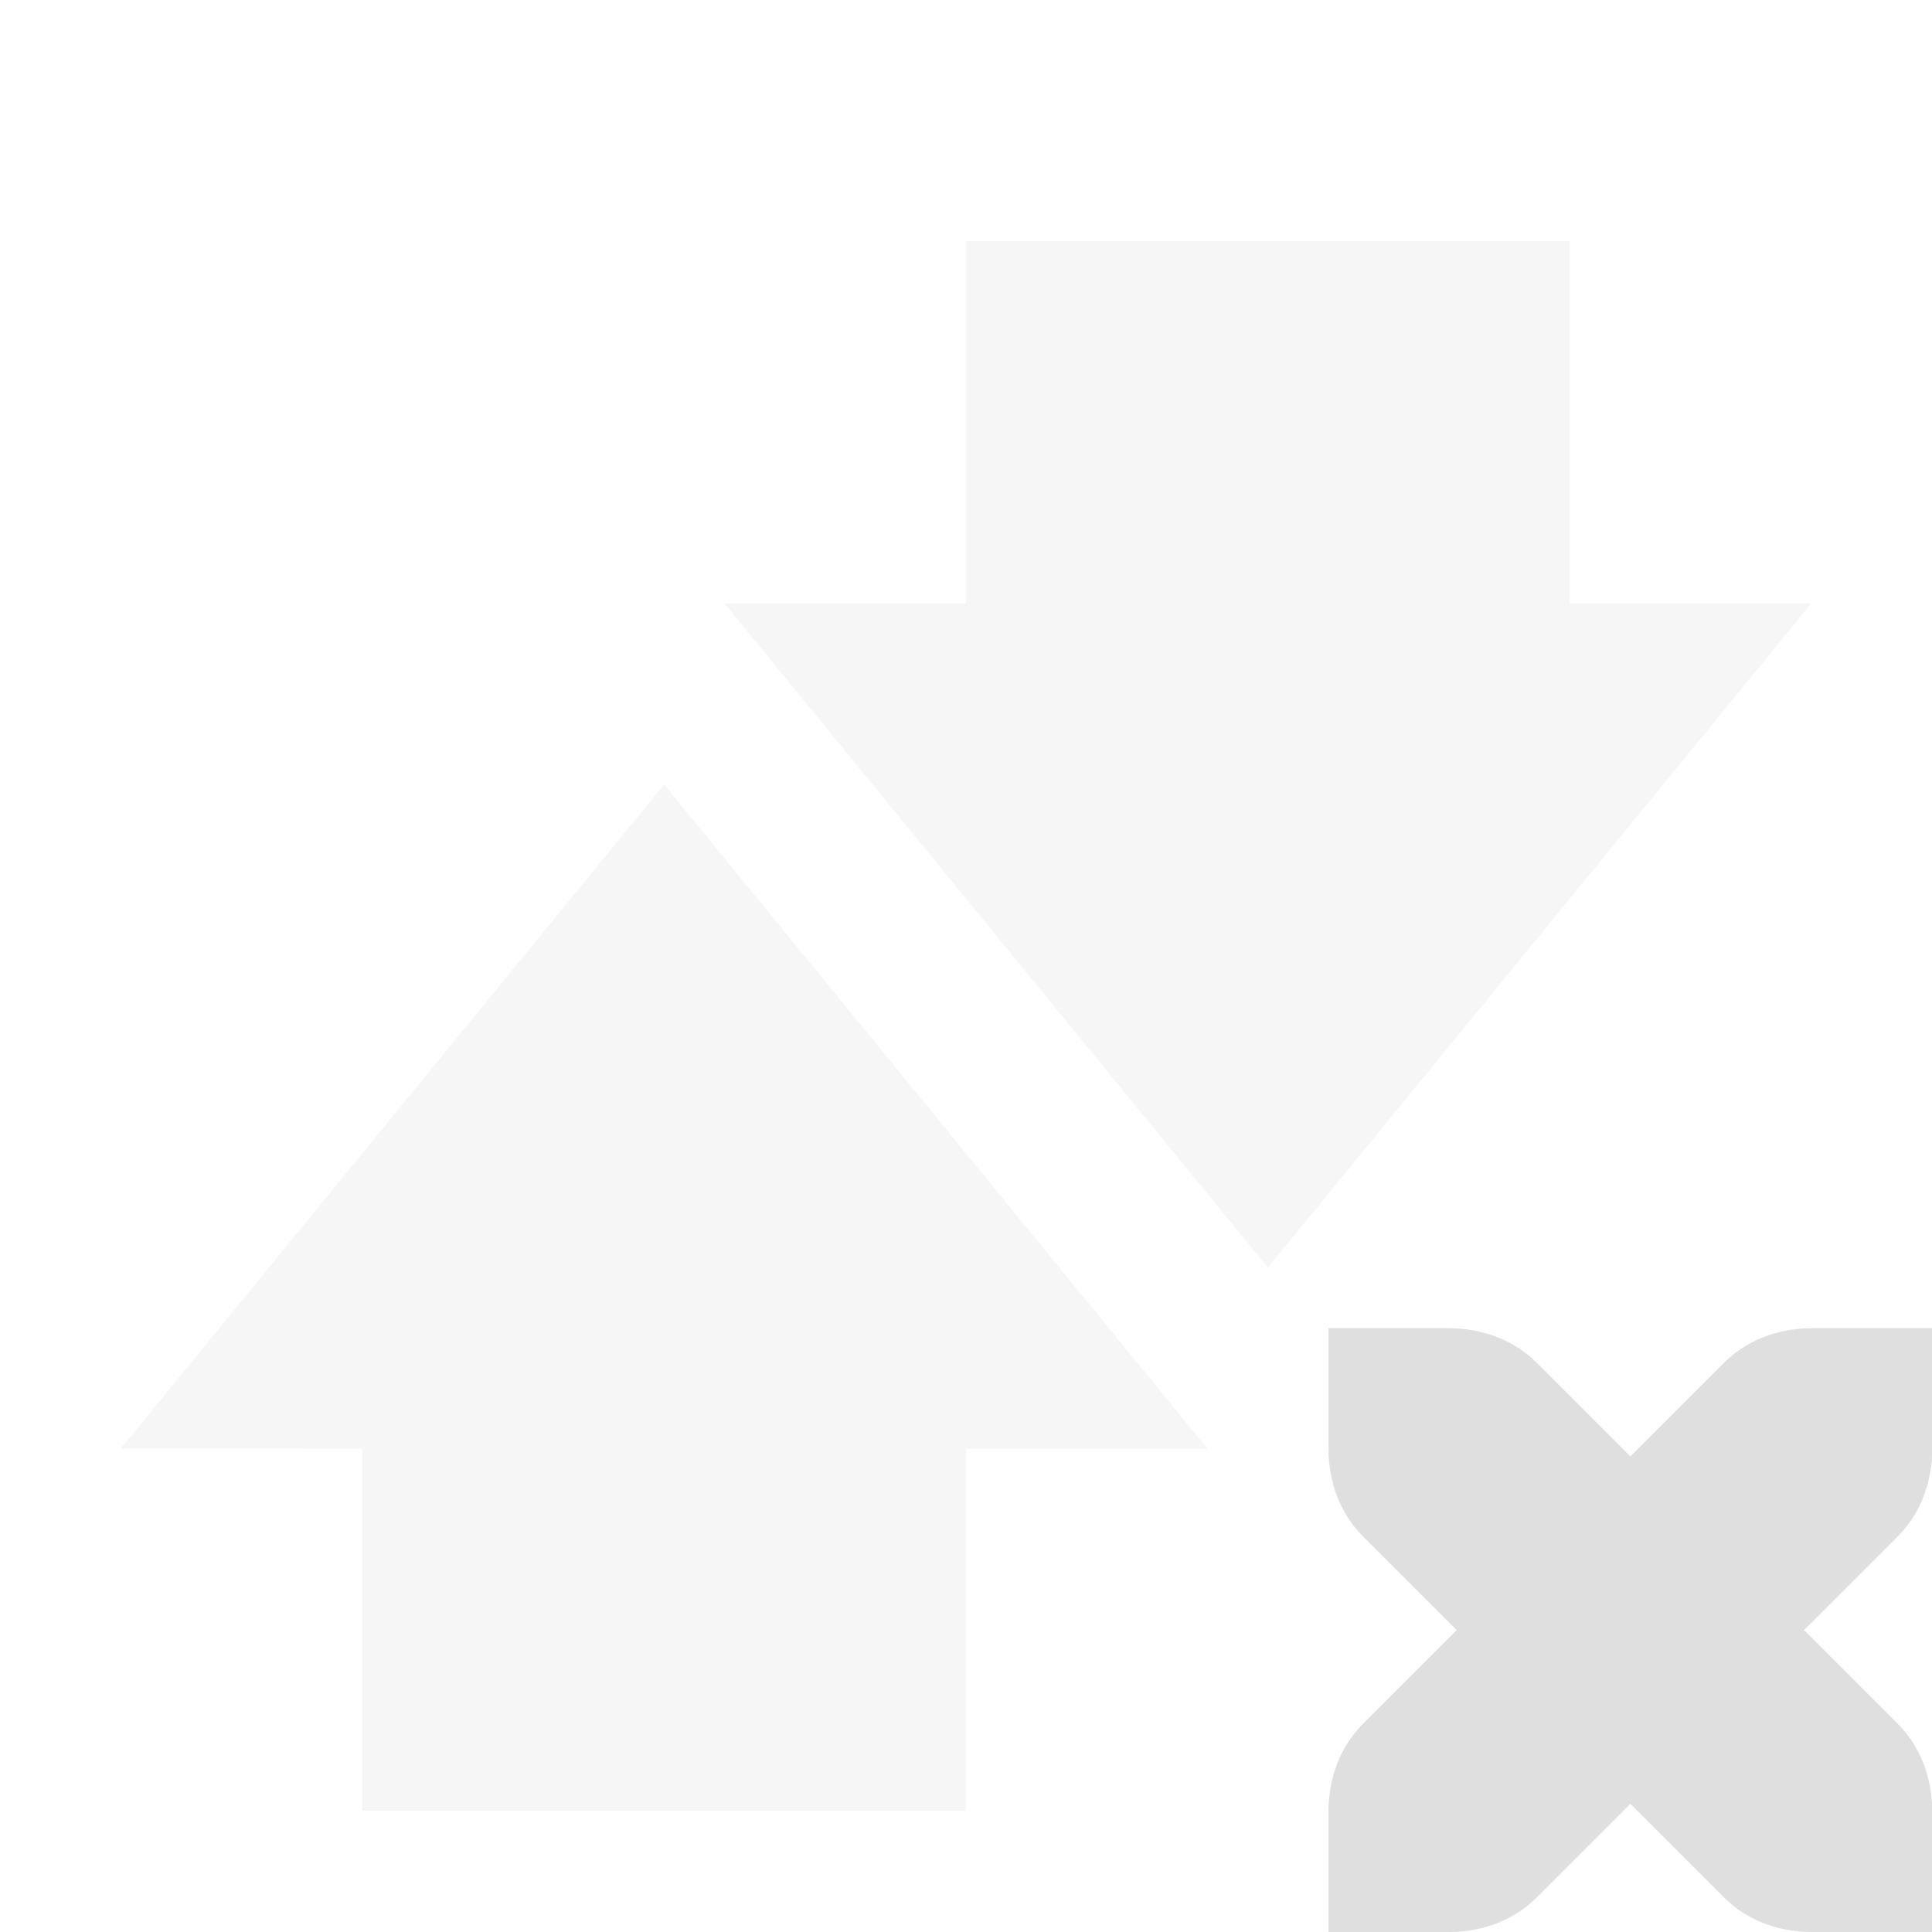 <svg width="16" height="16" version="1.1" xmlns="http://www.w3.org/2000/svg">
<defs>
<style id="current-color-scheme" type="text/css">.ColorScheme-Text { color:#dfdfdf; } .ColorScheme-Highlight { color:#4285f4; }</style>
</defs>
<g transform="translate(.002)" fill="#dfdfdf">
<path d="m 11,11 v 1 c 0,0.276 0.1,0.538 0.281,0.719 L 12.062,13.5 11.281,14.281 C 11.1,14.462 11,14.724 11,15 v 1 h 1 c 0.276,0 0.538,-0.1 0.719,-0.281 L 13.5,14.938 14.281,15.719 C 14.462,15.9 14.724,16 15,16 h 1 v -1 c 0,-0.276 -0.1,-0.538 -0.281,-0.719 L 14.938,13.5 15.719,12.719 C 15.9,12.538 16,12.276 16,12 v -1 h -1 c -0.276,0 -0.538,0.1 -0.719,0.281 L 13.5,12.062 12.719,11.281 C 12.538,11.1 12.276,11 12,11 Z" enable-background="new"/>
<path d="m5.998 4.997 4.5 5.5 4.5-5.5c-3e-3 4e-3 -1.333 0-2 0v-3h-5v3z" color="#000000" enable-background="new" opacity=".3"/>
<path d="m9.998 11.997-4.5-5.5-4.5 5.5c3e-3 -4e-3 1.333 0 2 0v3h5v-3z" color="#000000" enable-background="new" opacity=".3"/>
</g>
</svg>
